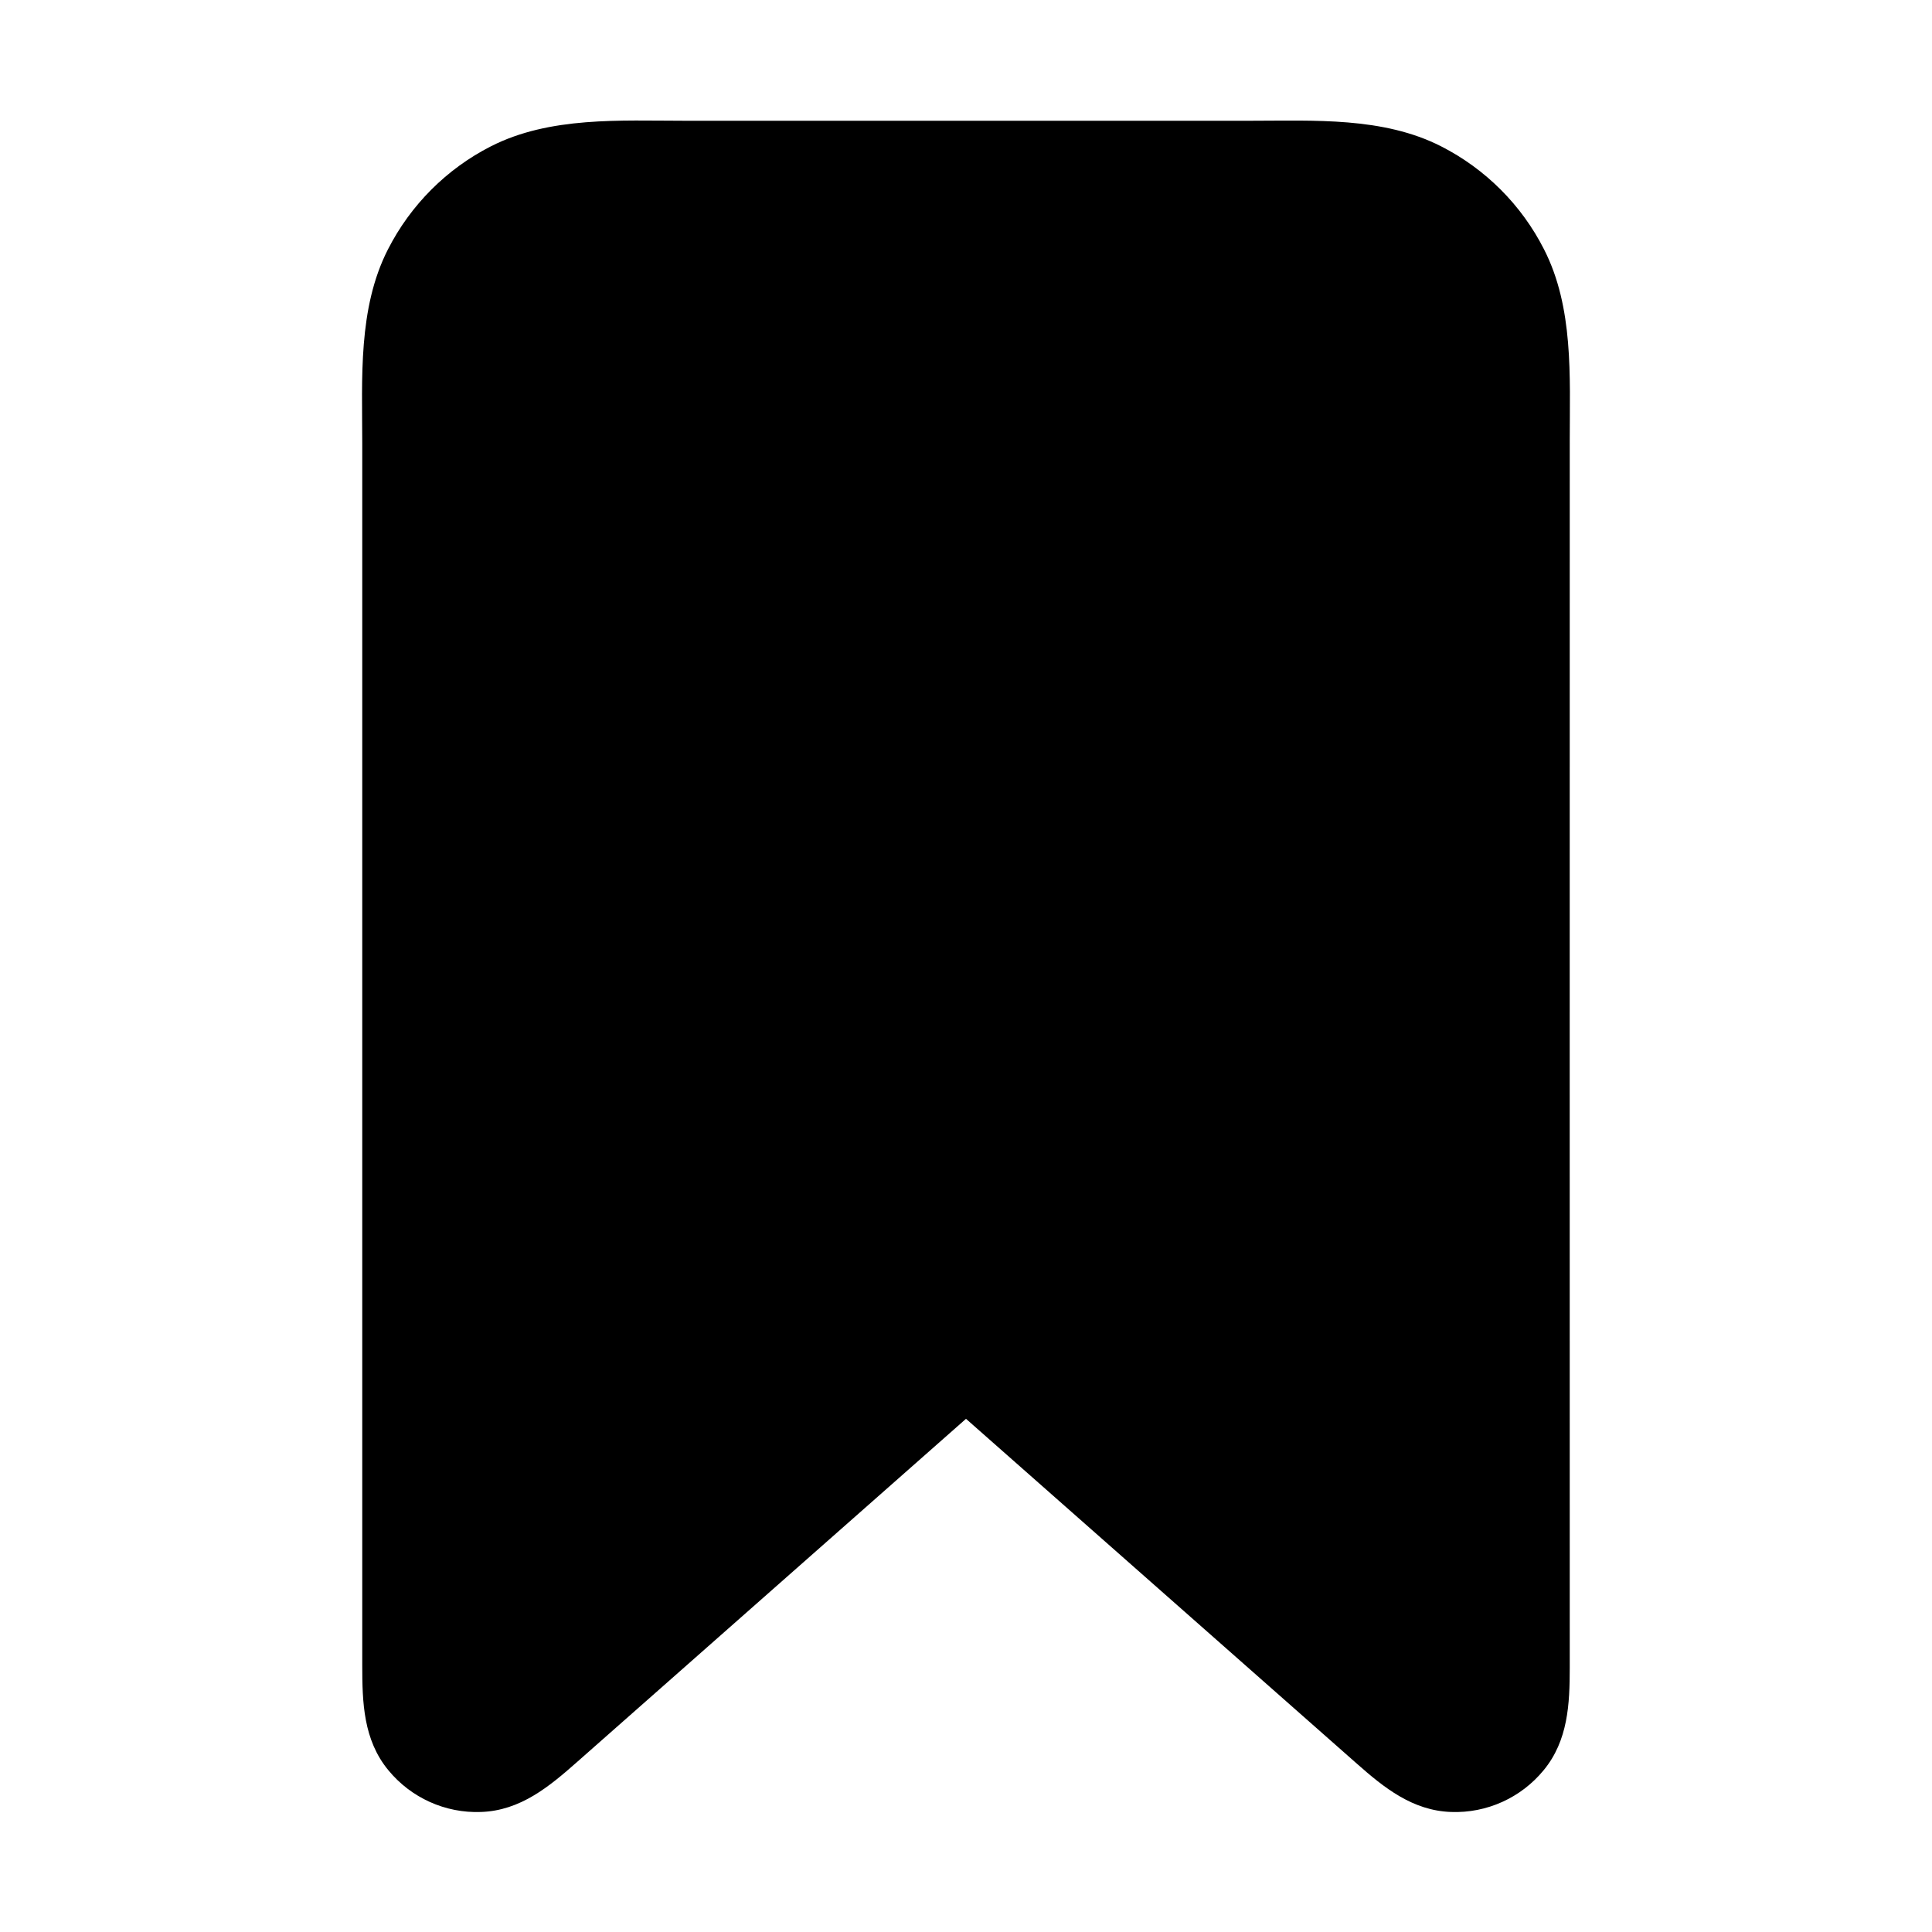 <svg width="16" height="16" viewBox="0 0 16 16" fill="none" xmlns="http://www.w3.org/2000/svg">
<path fill-rule="evenodd" clip-rule="evenodd" d="M5.67 1L10.357 1C10.882 1 11.454 0.967 11.935 1.212C12.302 1.399 12.601 1.698 12.787 2.065C13.033 2.546 13 3.118 13 3.642C13 7.032 12.999 10.421 13 13.811C13 14.112 12.986 14.415 12.784 14.66C12.596 14.889 12.312 15.017 12.017 15.006C11.699 14.995 11.463 14.806 11.237 14.606C10.158 13.654 9.079 12.702 8 11.75L4.778 14.593C4.547 14.797 4.309 14.995 3.983 15.006C3.688 15.017 3.404 14.889 3.216 14.66C3.009 14.409 3 14.099 3 13.791V3.67C3 3.137 2.963 2.554 3.213 2.065C3.4 1.698 3.698 1.399 4.065 1.212C4.554 0.963 5.137 1 5.67 1Z" fill="black"/>
</svg>
